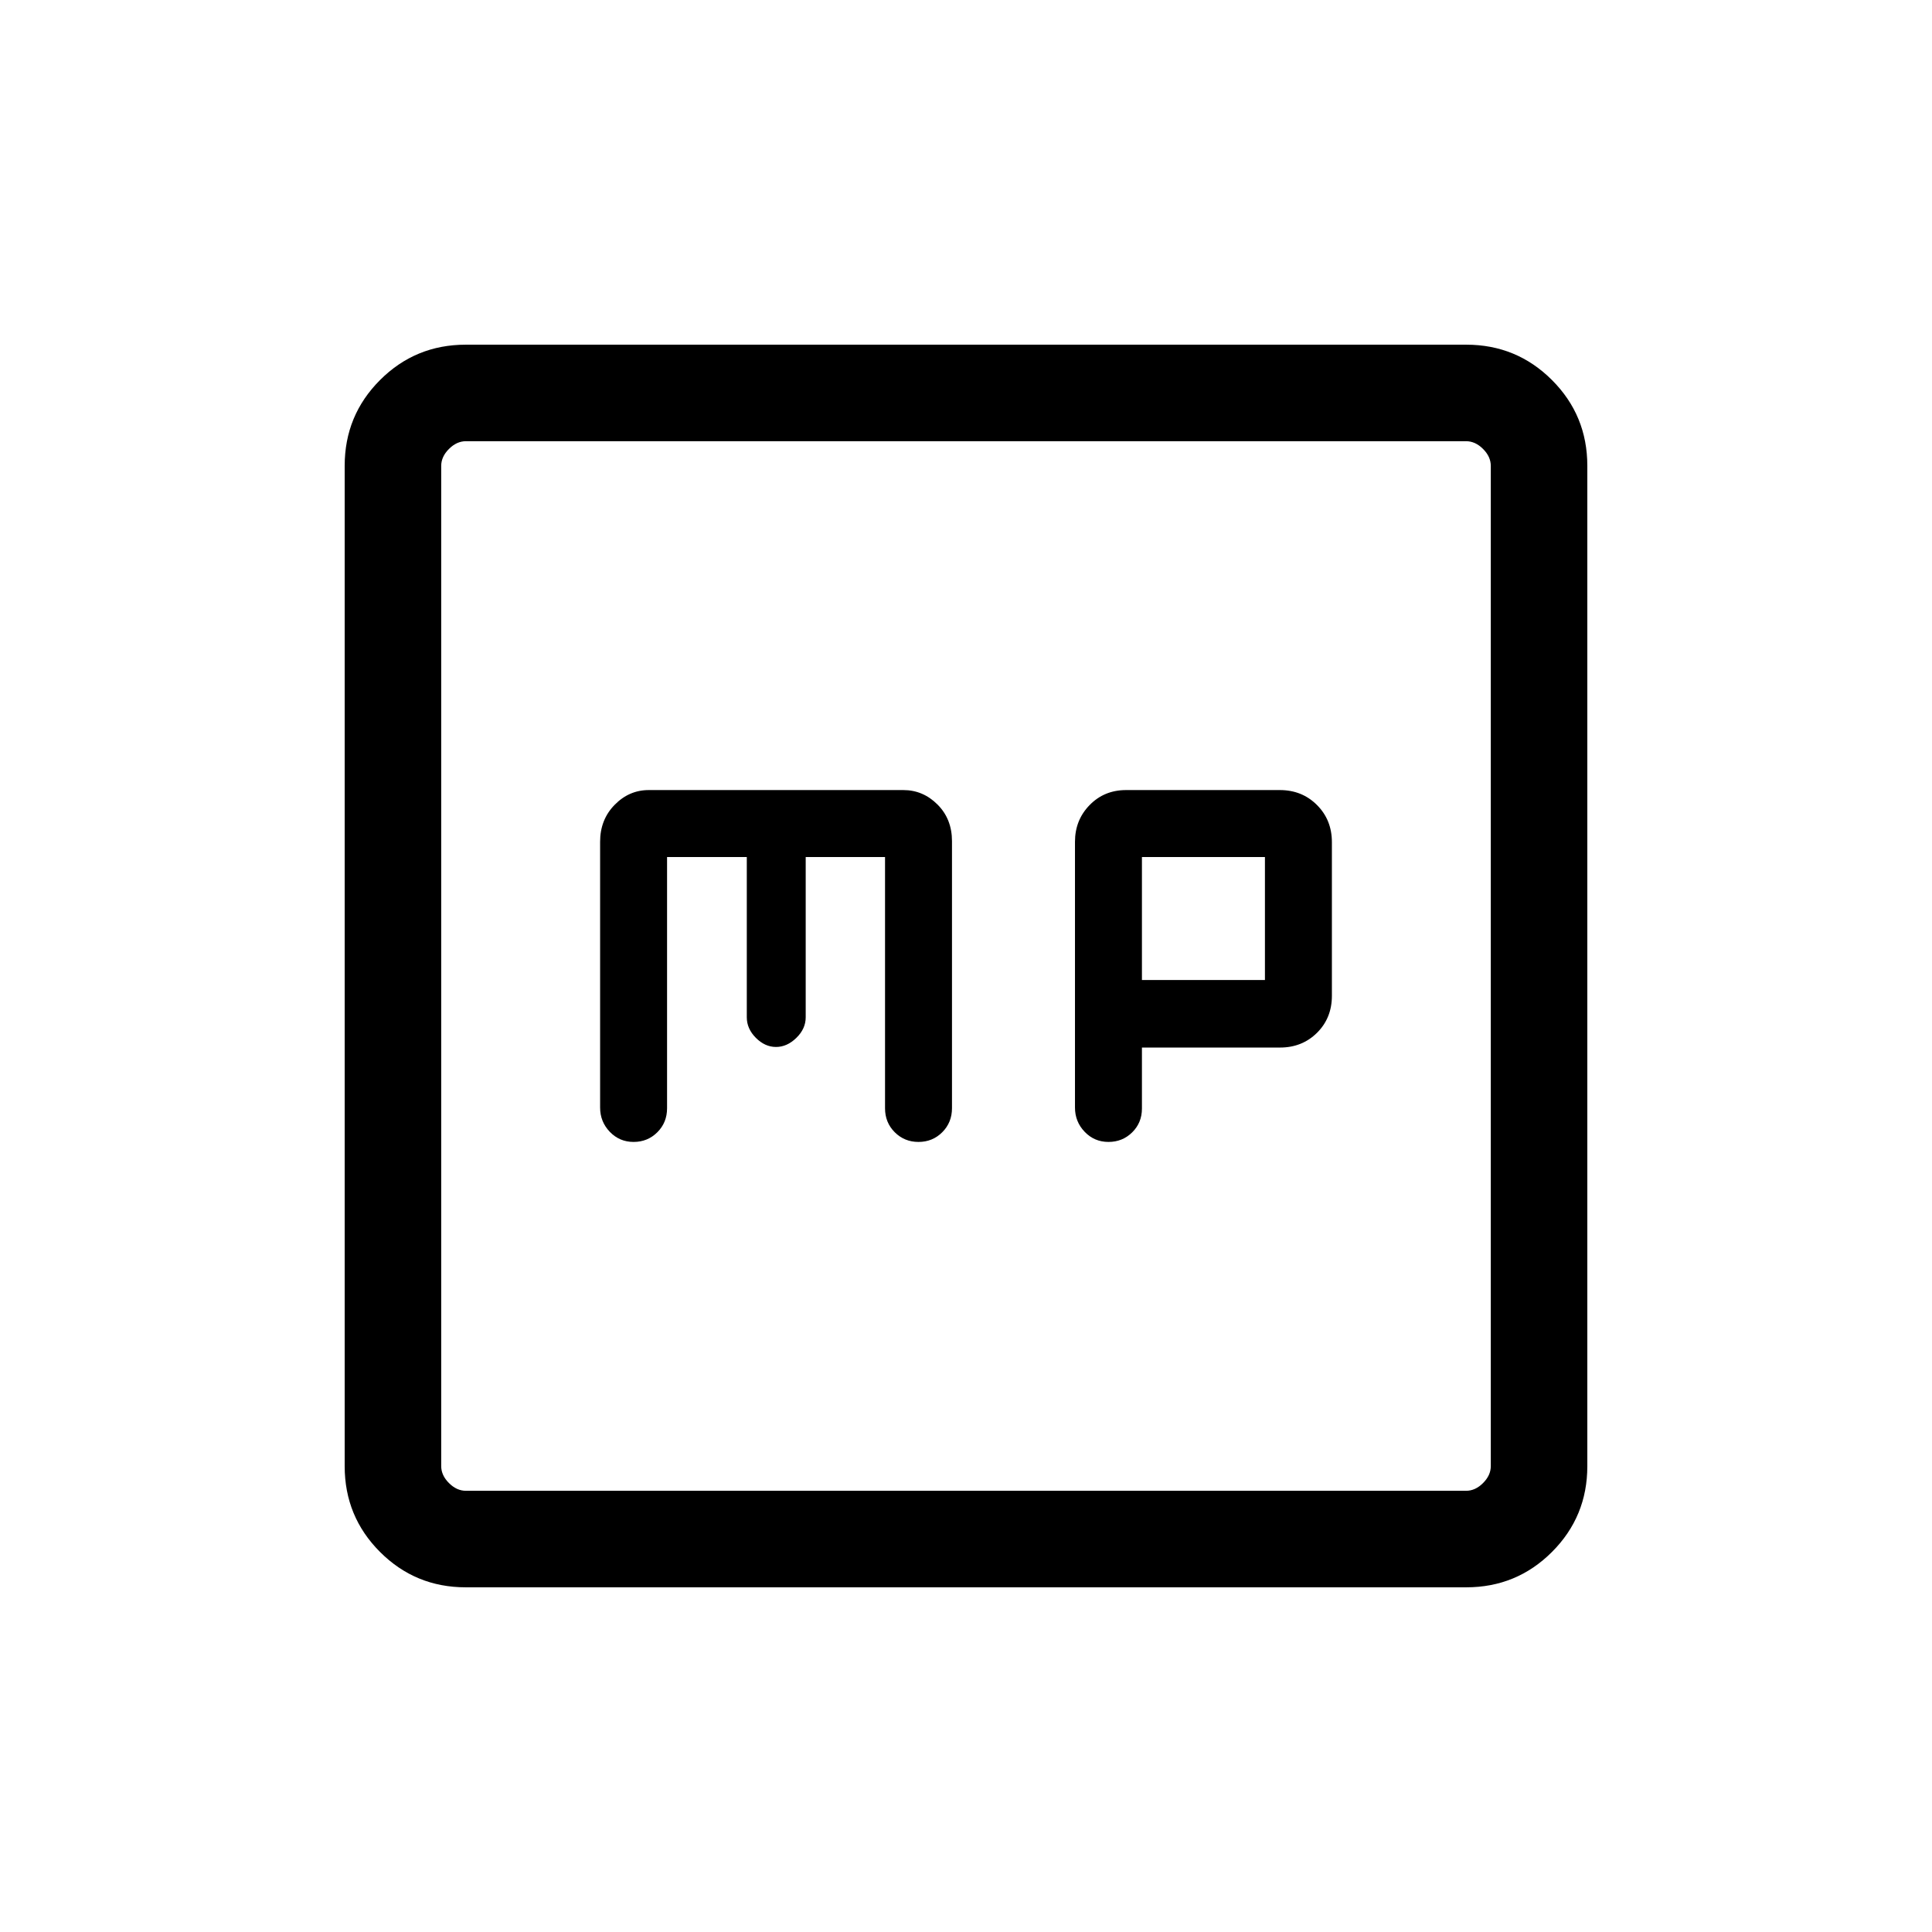 <svg xmlns="http://www.w3.org/2000/svg" height="20" viewBox="0 -960 960 960" width="20"><path d="M331.46-534.15h39.62v79.65q0 5.69 4.52 10.21 4.52 4.52 10 4.52t10.11-4.52q4.64-4.52 4.64-10.21v-79.65h39.42v124.84q0 7.09 4.82 11.91t11.81 4.82q7 0 11.82-4.83 4.82-4.84 4.82-11.95v-132.66q0-11.02-7.19-18.21-7.19-7.19-16.97-7.19H322.35q-9.78 0-16.97 7.37-7.19 7.36-7.19 18.32v132.05q0 7.06 4.82 12.08 4.82 5.02 11.82 5.02 6.99 0 11.81-4.82t4.82-11.91v-124.84Zm235.96 94.67h68.62q10.99 0 18.38-7.33 7.39-7.34 7.39-18.37v-76.37q0-11.04-7.42-18.45-7.42-7.42-18.45-7.42h-76.37q-10.87 0-18.14 7.45-7.28 7.45-7.28 18.24v132.05q0 7.06 4.82 12.08 4.82 5.02 11.82 5.02 6.99 0 11.81-4.78 4.82-4.77 4.82-11.8v-30.32Zm0-33.56v-61.11h61.12v61.11h-61.12ZM231.45-171.27q-25.05 0-42.61-17.57-17.57-17.56-17.57-42.61v-497.1q0-25.05 17.57-42.61 17.56-17.57 42.61-17.57h497.1q25.05 0 42.61 17.57 17.57 17.56 17.57 42.61v497.1q0 25.05-17.57 42.61-17.56 17.57-42.61 17.57h-497.1Zm.09-47.96h496.92q4.62 0 8.46-3.85 3.85-3.84 3.85-8.46v-496.92q0-4.62-3.85-8.46-3.84-3.85-8.46-3.85H231.54q-4.62 0-8.46 3.85-3.85 3.84-3.85 8.46v496.92q0 4.62 3.85 8.46 3.84 3.85 8.46 3.85Zm-12.31-521.54V-219.23-740.77Z"/></svg>